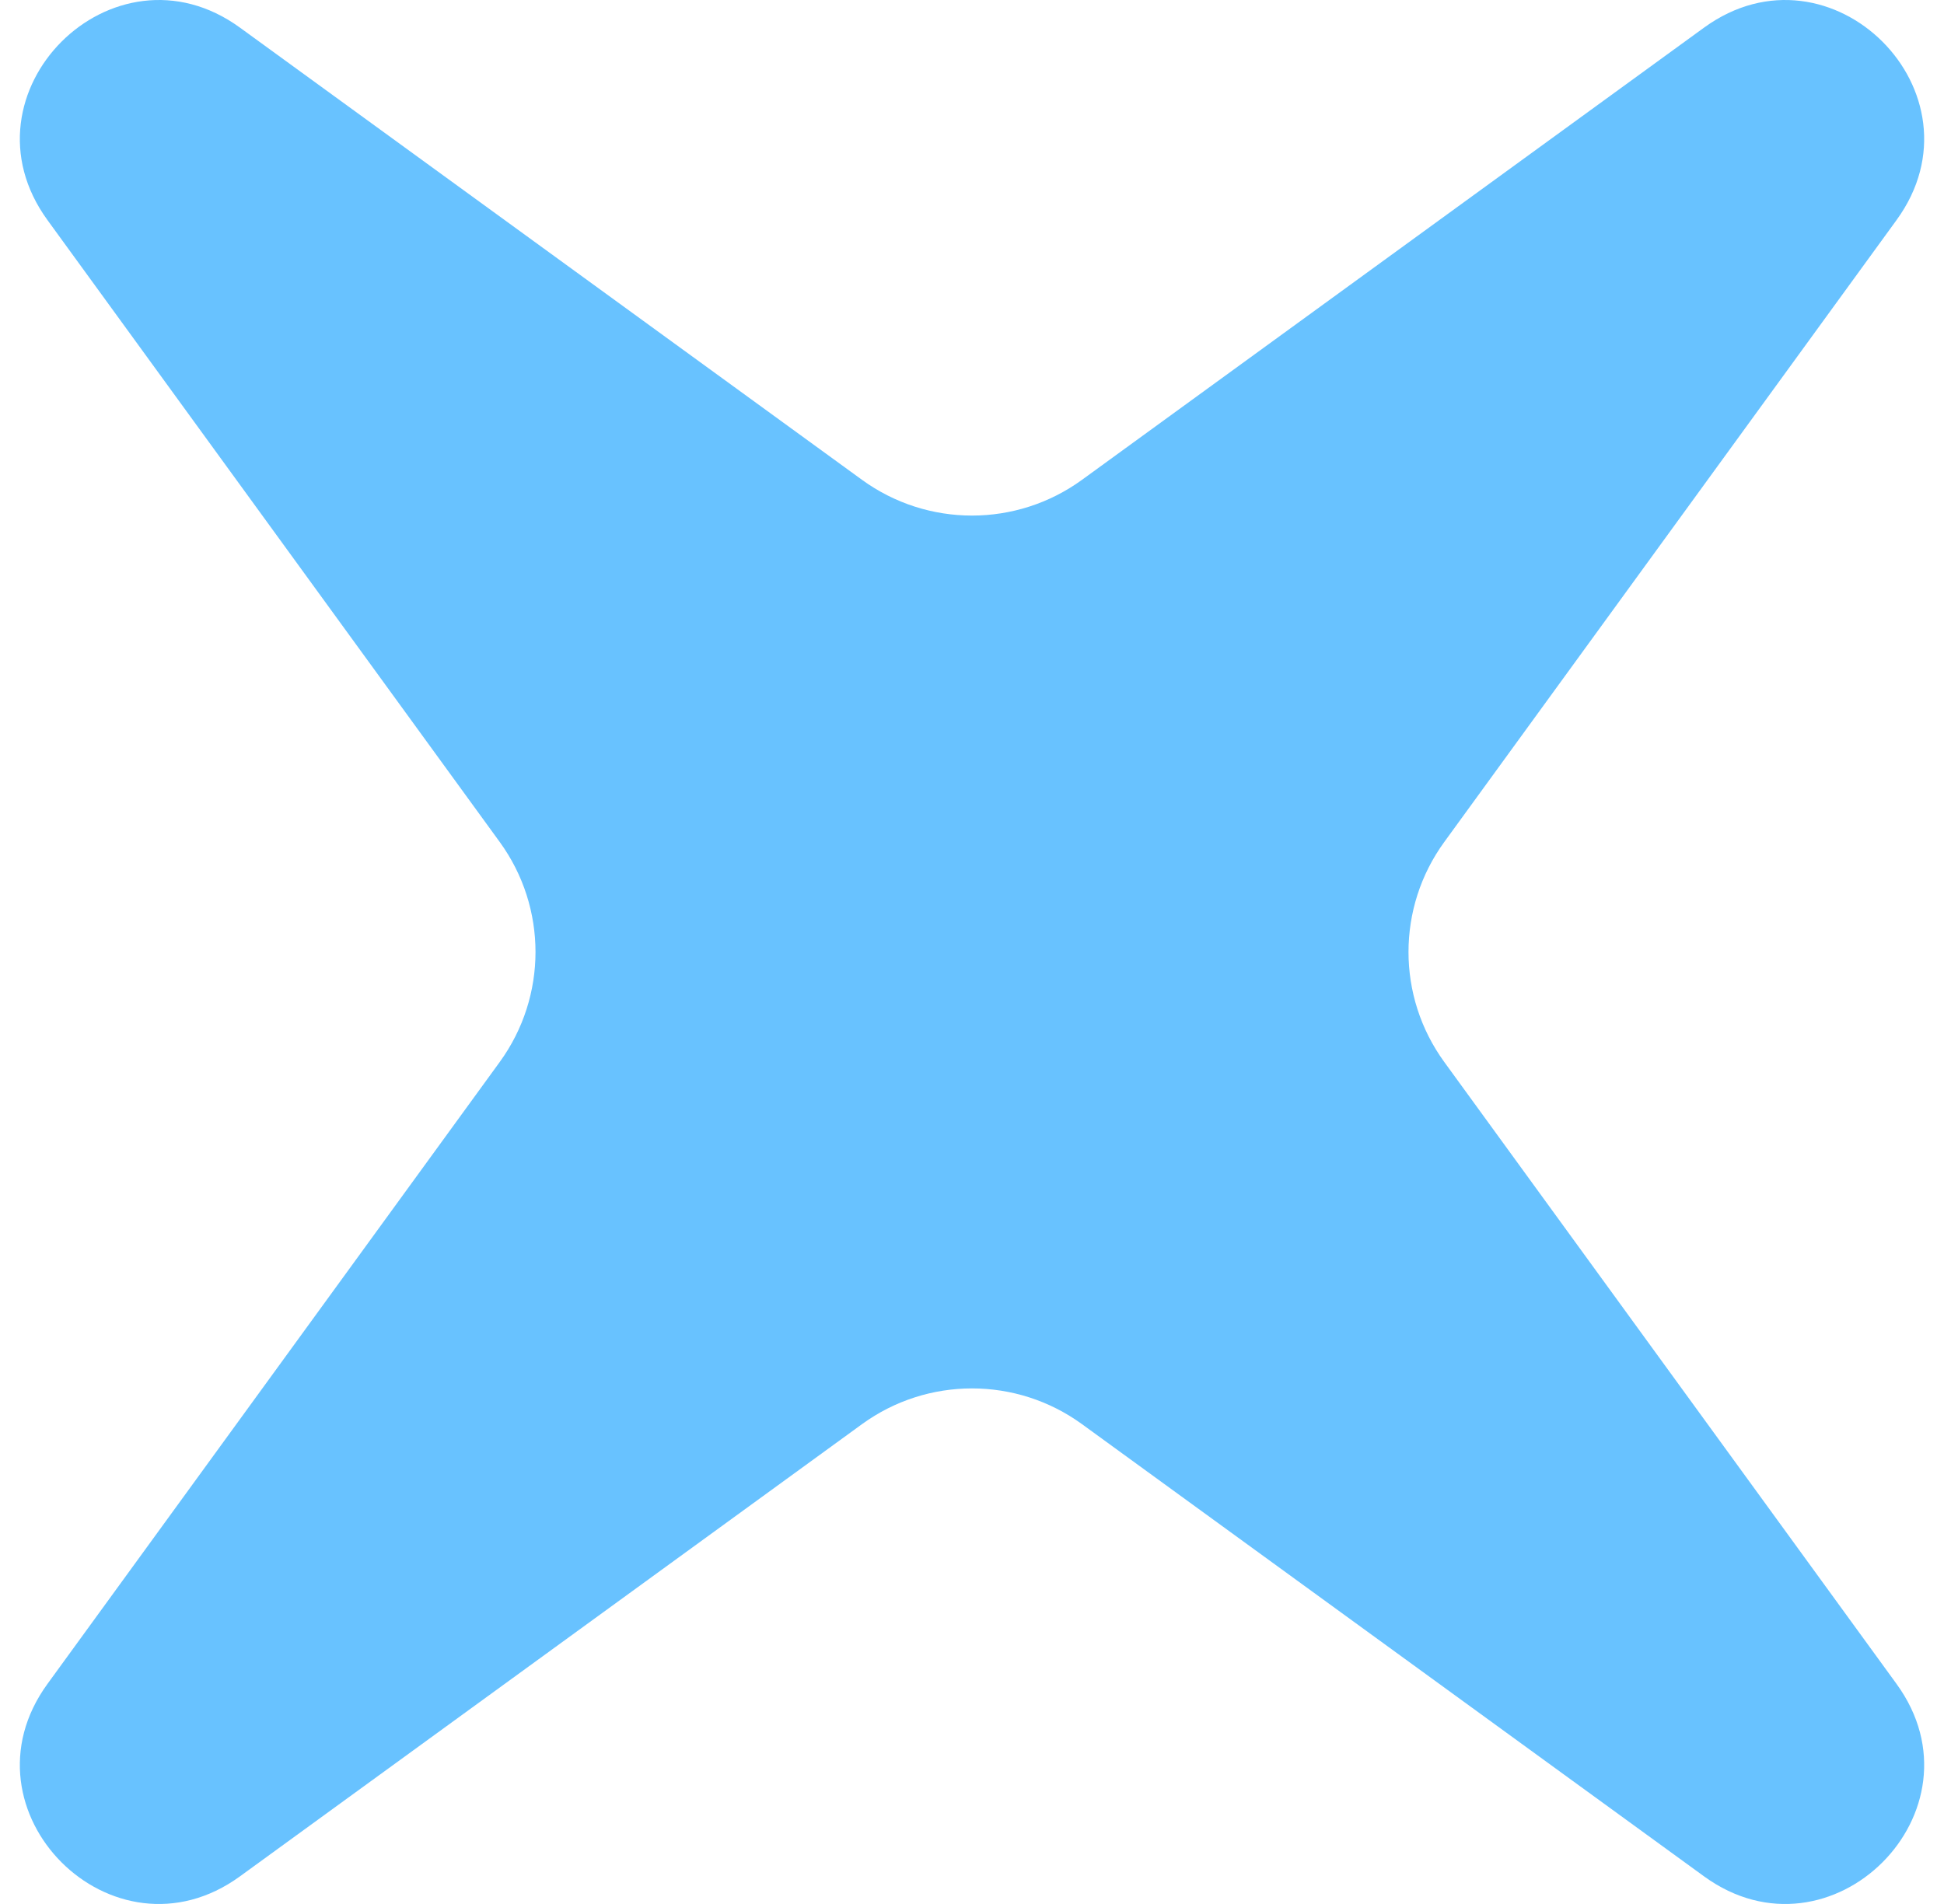 <svg width="49" height="48" viewBox="0 0 49 48" fill="none" xmlns="http://www.w3.org/2000/svg">
<path d="M42.951 0.697C46.151 -1.629 50.13 2.349 47.803 5.549L36.403 21.228C35.202 22.881 35.202 25.119 36.403 26.772L47.803 42.451C50.13 45.651 46.151 49.63 42.951 47.303L27.272 35.903C25.619 34.702 23.381 34.702 21.728 35.903L6.049 47.303C2.849 49.63 -1.129 45.651 1.197 42.451L12.597 26.772C13.798 25.119 13.798 22.881 12.597 21.228L1.197 5.549C-1.129 2.349 2.849 -1.629 6.049 0.697L21.728 12.097C23.381 13.298 25.619 13.298 27.272 12.097L42.951 0.697Z" fill="#68C2FF"/>
</svg>
